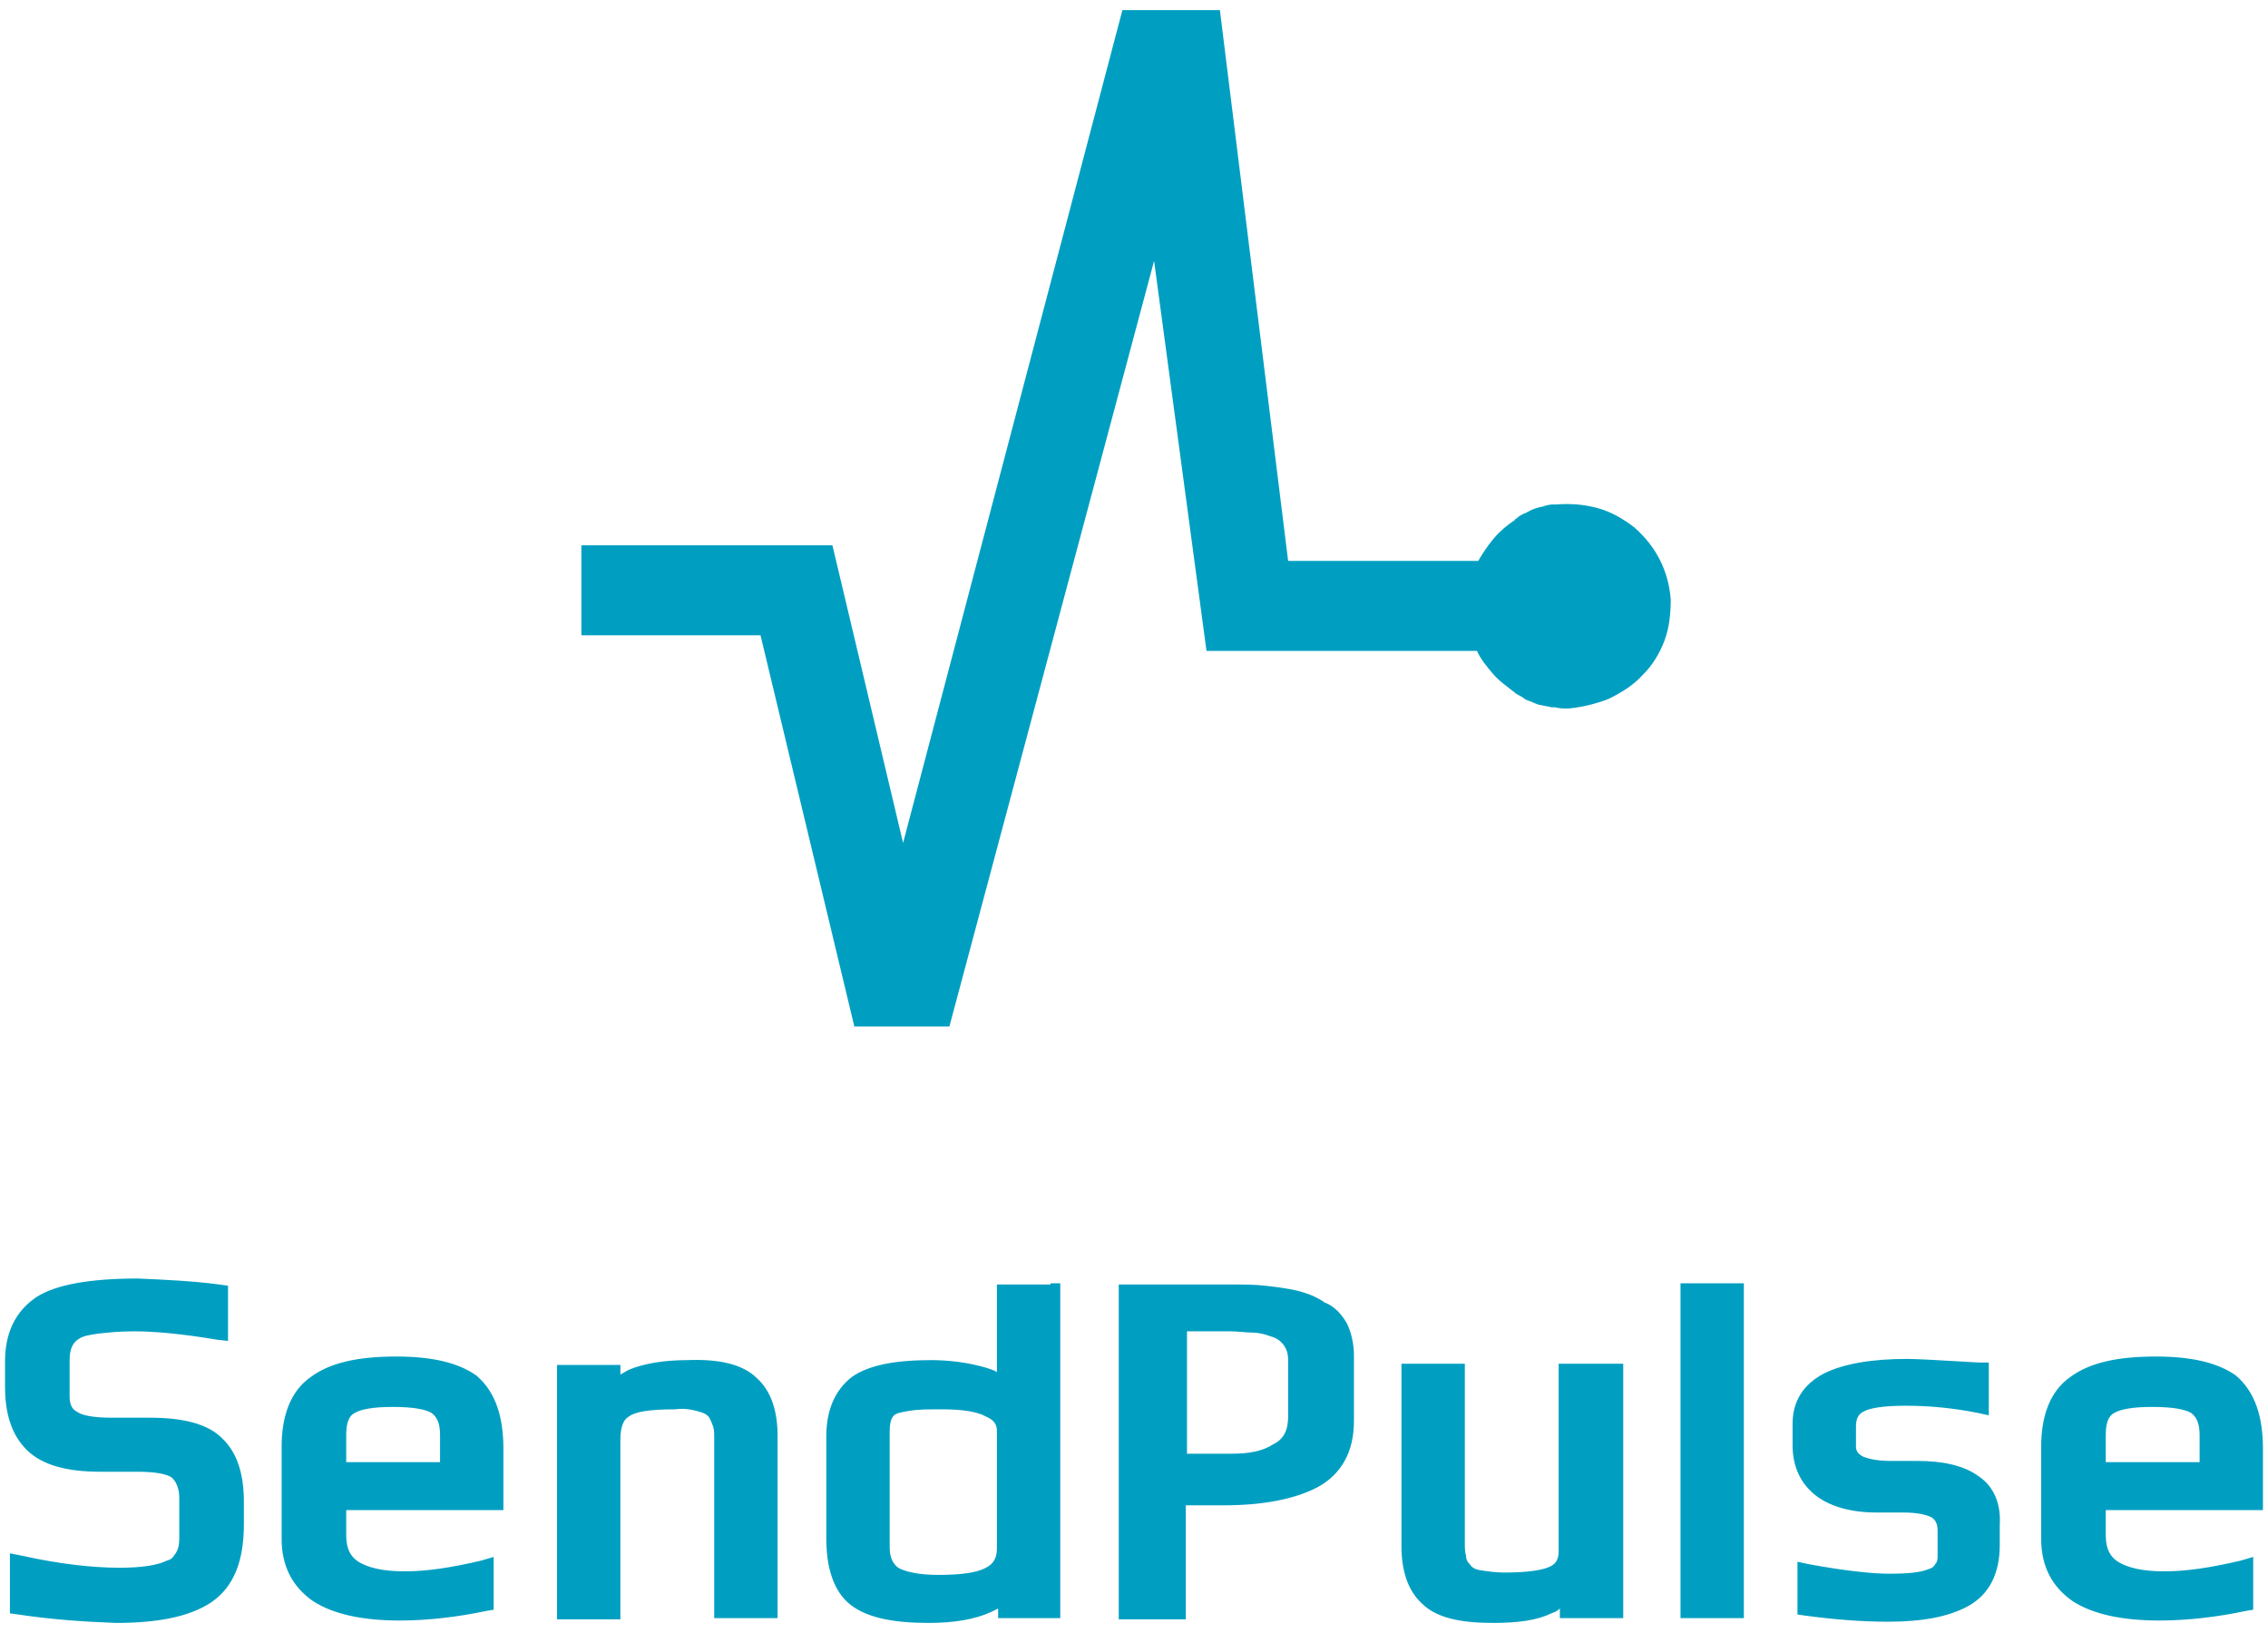 <svg width="150" height="108" viewBox="0 0 150 108" fill="none" xmlns="http://www.w3.org/2000/svg">
<path d="M50.057 91.143C51.024 92.016 51.427 93.365 51.427 94.953V106.381V107.016H50.782H47.881H47.236V106.381V95.111C47.236 94.794 47.236 94.556 47.156 94.318C47.075 94.08 46.995 93.921 46.914 93.762C46.753 93.524 46.511 93.445 46.269 93.365C45.705 93.207 45.222 93.127 44.658 93.207C42.965 93.207 41.998 93.365 41.595 93.683C41.273 93.842 41.031 94.318 41.031 95.191V106.46V107.096H40.386H37.485H36.84V106.46V90.905V90.27H37.485H40.386H41.031V90.905C41.192 90.826 41.434 90.667 41.595 90.588C42.562 90.191 43.852 89.953 45.463 89.953C47.478 89.873 49.09 90.191 50.057 91.143ZM9.923 93.762H7.425C6.136 93.762 5.41 93.603 5.088 93.365C4.765 93.207 4.604 92.889 4.604 92.334V89.953C4.604 89.159 4.846 88.762 5.249 88.524C5.491 88.365 5.894 88.286 6.458 88.207C7.103 88.127 7.909 88.048 8.876 88.048C10.165 88.048 12.019 88.207 14.356 88.603L15.081 88.683V87.969V85.588V85.032L14.517 84.953C12.744 84.715 10.89 84.635 9.117 84.556C5.974 84.556 3.637 84.953 2.348 85.826C0.978 86.778 0.333 88.207 0.333 90.032L0.333 91.699C0.333 93.445 0.736 94.873 1.784 95.905C2.831 96.937 4.524 97.334 6.619 97.334H9.037C10.326 97.334 11.052 97.492 11.374 97.73C11.616 97.969 11.857 98.365 11.857 99.08V101.778C11.857 102.175 11.777 102.493 11.616 102.731C11.454 102.969 11.374 103.128 11.052 103.207C10.407 103.525 9.359 103.683 7.909 103.683C6.136 103.683 3.96 103.445 1.461 102.89L0.655 102.731L0.655 103.525V106.143L0.655 106.699L1.22 106.778C3.315 107.096 5.491 107.254 7.667 107.334C10.407 107.334 12.502 106.937 13.953 105.984C15.484 104.952 16.129 103.207 16.129 100.826V99.318C16.129 97.572 15.726 96.143 14.759 95.191C13.792 94.159 12.099 93.762 9.923 93.762ZM33.294 95.826V99.238V99.873H32.65H22.898V101.54C22.898 102.493 23.221 102.969 23.704 103.287C24.349 103.683 25.316 103.922 26.767 103.922C28.217 103.922 29.829 103.683 31.844 103.207L32.65 102.969V103.763V105.984V106.46L32.166 106.54C30.312 106.937 28.298 107.175 26.444 107.175C24.026 107.175 22.092 106.778 20.722 105.905C19.352 104.952 18.627 103.604 18.627 101.778L18.627 95.667C18.627 93.683 19.191 92.016 20.561 91.064C21.851 90.112 23.704 89.715 26.203 89.715C28.54 89.715 30.313 90.111 31.521 90.984C32.811 92.096 33.294 93.762 33.294 95.826ZM29.104 94.873C29.104 94.08 28.862 93.683 28.54 93.445C28.137 93.207 27.331 93.048 25.961 93.048C24.671 93.048 23.865 93.207 23.462 93.445C23.14 93.603 22.898 94 22.898 94.873L22.898 96.699H29.104L29.104 94.873ZM69.479 84.873H70.124V85.508V106.381V107.016H69.479H66.659H66.014V106.381C65.853 106.46 65.692 106.54 65.53 106.619C64.483 107.096 63.113 107.334 61.42 107.334C59.164 107.334 57.391 107.016 56.263 106.143C55.134 105.27 54.651 103.683 54.651 101.778V94.953C54.651 93.286 55.215 91.937 56.343 91.064C57.471 90.27 59.244 89.953 61.581 89.953C62.79 89.953 63.999 90.112 65.127 90.429C65.369 90.508 65.692 90.588 65.933 90.746C65.933 89.873 65.933 89.159 65.933 88.603V85.588V84.953H66.578H68.835H69.479V84.873ZM65.933 94.635C65.933 94.239 65.772 93.921 65.208 93.683C64.644 93.365 63.677 93.207 62.307 93.207C61.501 93.207 60.776 93.207 60.292 93.286C59.728 93.365 59.406 93.445 59.244 93.524C59.083 93.603 58.841 93.842 58.841 94.635V102.334C58.841 103.048 59.083 103.445 59.406 103.683C59.808 103.922 60.695 104.158 62.065 104.158C63.596 104.158 64.644 104 65.208 103.683C65.692 103.445 65.933 103.048 65.933 102.413V94.635ZM130.888 97.651C129.921 96.937 128.552 96.619 126.779 96.619H126.134H125.006C124.119 96.619 123.475 96.461 123.152 96.302C122.91 96.143 122.75 95.984 122.75 95.667V94.318C122.75 93.842 122.91 93.524 123.233 93.365C123.636 93.127 124.523 92.969 126.054 92.969C127.665 92.969 129.196 93.127 130.809 93.445L131.534 93.603V92.81V90.746V90.112H130.888C128.229 89.953 126.698 89.873 126.134 89.873C123.798 89.873 121.944 90.191 120.654 90.826C119.283 91.54 118.558 92.651 118.558 94.159V95.588C118.558 96.937 119.042 98.048 120.01 98.842C120.977 99.635 122.427 100.032 124.119 100.032H125.892C126.859 100.032 127.423 100.191 127.746 100.35C127.988 100.508 128.148 100.746 128.148 101.223V102.81C128.148 103.128 128.148 103.287 127.988 103.445C127.907 103.604 127.827 103.683 127.585 103.763C127.021 104 126.215 104.079 124.925 104.079C123.958 104.079 122.185 103.922 119.606 103.445L118.881 103.287V104.001V106.222V106.778L119.445 106.857C121.218 107.096 123.071 107.254 124.844 107.254C127.101 107.254 128.874 106.937 130.163 106.222C131.615 105.429 132.259 104 132.259 102.175V100.826C132.34 99.556 131.936 98.365 130.888 97.651ZM111.789 84.873H111.145V85.508V106.381V107.016H111.789H114.691H115.335V106.381V85.508V84.873H114.691H111.789ZM103.73 90.191H103.086V90.826V102.572C103.086 103.207 102.844 103.445 102.521 103.604C102.038 103.842 101.071 104.001 99.459 104.001C98.895 104.001 98.411 103.922 97.847 103.842C97.525 103.763 97.364 103.683 97.202 103.445C97.041 103.287 96.96 103.128 96.96 102.89C96.88 102.651 96.88 102.334 96.88 102.096V90.826V90.191H96.235H93.334H92.689V90.826V102.255C92.689 103.842 93.092 105.19 94.059 106.064C95.026 107.016 96.638 107.334 98.734 107.334C100.345 107.334 101.634 107.175 102.602 106.699C102.844 106.619 103.005 106.54 103.165 106.381V107.016H103.811H106.712H107.357V106.381V90.826V90.191H106.712H103.73ZM89.063 87.492C89.385 88.127 89.546 88.921 89.546 89.635V94C89.546 95.984 88.74 97.492 87.129 98.365C85.597 99.159 83.502 99.556 80.923 99.556H78.425V106.46V107.096H77.78H74.637H73.992V106.46V85.588V84.953H74.637H81.407C82.293 84.953 83.018 84.953 83.663 85.032C84.388 85.111 85.033 85.191 85.758 85.35C86.403 85.508 87.048 85.746 87.612 86.143C88.257 86.381 88.74 86.937 89.063 87.492ZM85.194 89.953C85.194 89.556 85.114 89.238 84.872 88.921C84.63 88.603 84.308 88.445 83.986 88.365C83.583 88.207 83.18 88.127 82.696 88.127C82.374 88.127 81.89 88.048 81.326 88.048H78.505V96.143H81.407C82.616 96.143 83.502 95.984 84.227 95.508C84.872 95.191 85.194 94.635 85.194 93.683V89.953ZM149.666 95.826V99.238V99.873H149.022H139.27V101.54C139.27 102.493 139.593 102.969 140.076 103.287C140.72 103.683 141.688 103.922 143.139 103.922C144.589 103.922 146.201 103.683 148.216 103.207L149.022 102.969V103.763V105.984V106.46L148.538 106.54C146.685 106.937 144.67 107.175 142.816 107.175C140.399 107.175 138.464 106.778 137.095 105.905C135.724 104.952 134.999 103.604 134.999 101.778V95.667C134.999 93.683 135.563 92.016 136.933 91.064C138.222 90.112 140.076 89.715 142.574 89.715C144.912 89.715 146.685 90.111 147.893 90.984C149.183 92.096 149.666 93.762 149.666 95.826ZM145.476 94.873C145.476 94.08 145.234 93.683 144.912 93.445C144.508 93.207 143.703 93.048 142.333 93.048C141.043 93.048 140.237 93.207 139.834 93.445C139.512 93.603 139.27 94 139.27 94.873V96.699H145.476V94.873ZM106.39 46.223C107.195 45.826 108.001 45.349 108.647 44.635C109.291 44 109.774 43.207 110.097 42.334C110.42 41.461 110.499 40.508 110.499 39.635C110.42 38.683 110.178 37.81 109.774 37.016C109.372 36.223 108.807 35.508 108.082 34.873C107.357 34.318 106.551 33.842 105.664 33.603C104.778 33.365 103.891 33.286 102.924 33.365C102.844 33.365 102.763 33.365 102.682 33.365C102.44 33.365 102.199 33.445 101.957 33.524H101.876C101.634 33.603 101.312 33.683 101.071 33.842C100.99 33.842 100.99 33.921 100.909 33.921C100.668 34 100.426 34.159 100.265 34.318C100.265 34.318 100.184 34.318 100.184 34.397C99.701 34.715 99.217 35.111 98.814 35.588C98.411 36.064 98.089 36.54 97.766 37.096H85.194L80.681 0.667L74.234 0.667L59.728 55.746L55.054 36.064H38.452V42.016H50.299L56.504 67.889H62.79L76.329 17.254L79.795 43.048H97.686C97.928 43.603 98.331 44.08 98.734 44.556C99.136 45.032 99.62 45.349 100.104 45.746C100.104 45.746 100.184 45.746 100.184 45.826C100.426 45.984 100.668 46.064 100.829 46.223C100.909 46.223 100.909 46.302 100.99 46.302C101.232 46.381 101.554 46.54 101.796 46.619H101.876C102.118 46.699 102.361 46.699 102.602 46.778C102.682 46.778 102.763 46.778 102.844 46.778C103.165 46.858 103.407 46.858 103.73 46.858C104.617 46.778 105.584 46.54 106.39 46.223Z" fill="#009FC1"/>
</svg>
